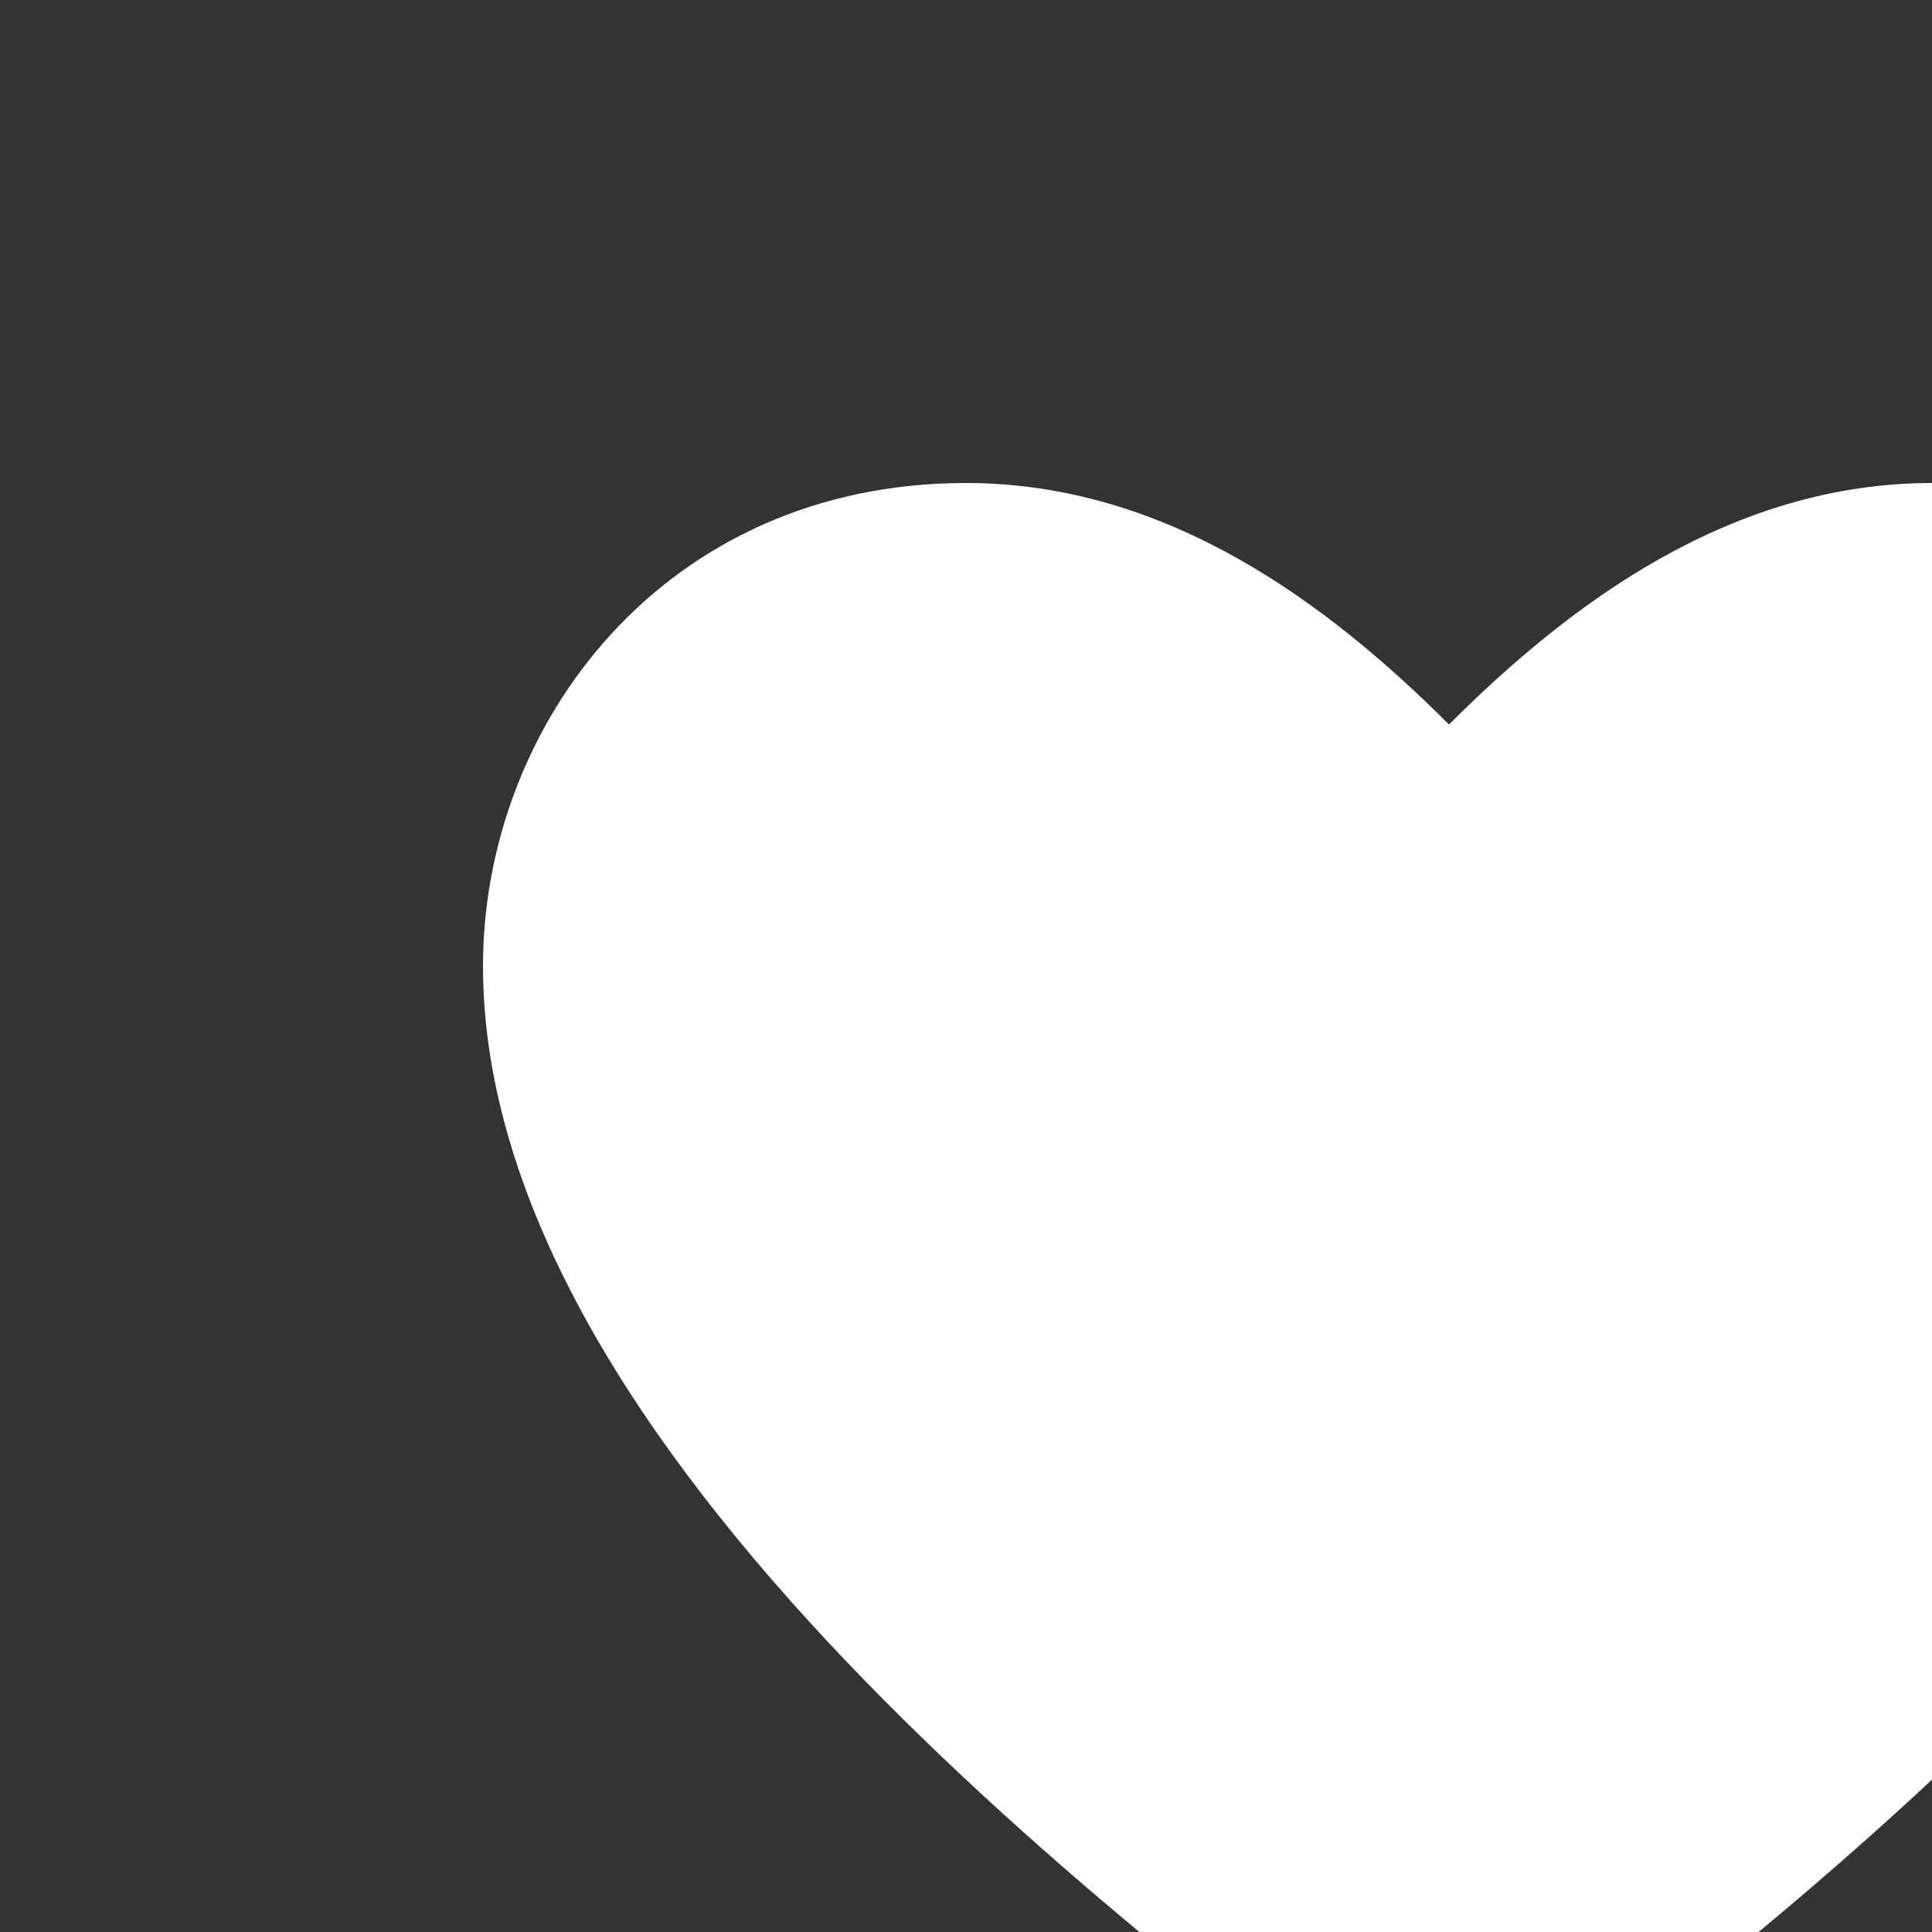 <svg width="24" height="24" viewBox="0 0 24 24" fill="none" xmlns="http://www.w3.org/2000/svg">
  <rect x="0" y="0" width="24" height="24" fill="#333333" stroke="none"/>
  <path d="M12 6C8.25 6 6 9 6 12C6 18 14 24 18 27C22 24 30 18 30 12C30 9 27.75 6 24 6C21.5 6 19.5 7.5 18 9C16.5 7.5 14.5 6 12 6Z" fill="white" />
</svg> 